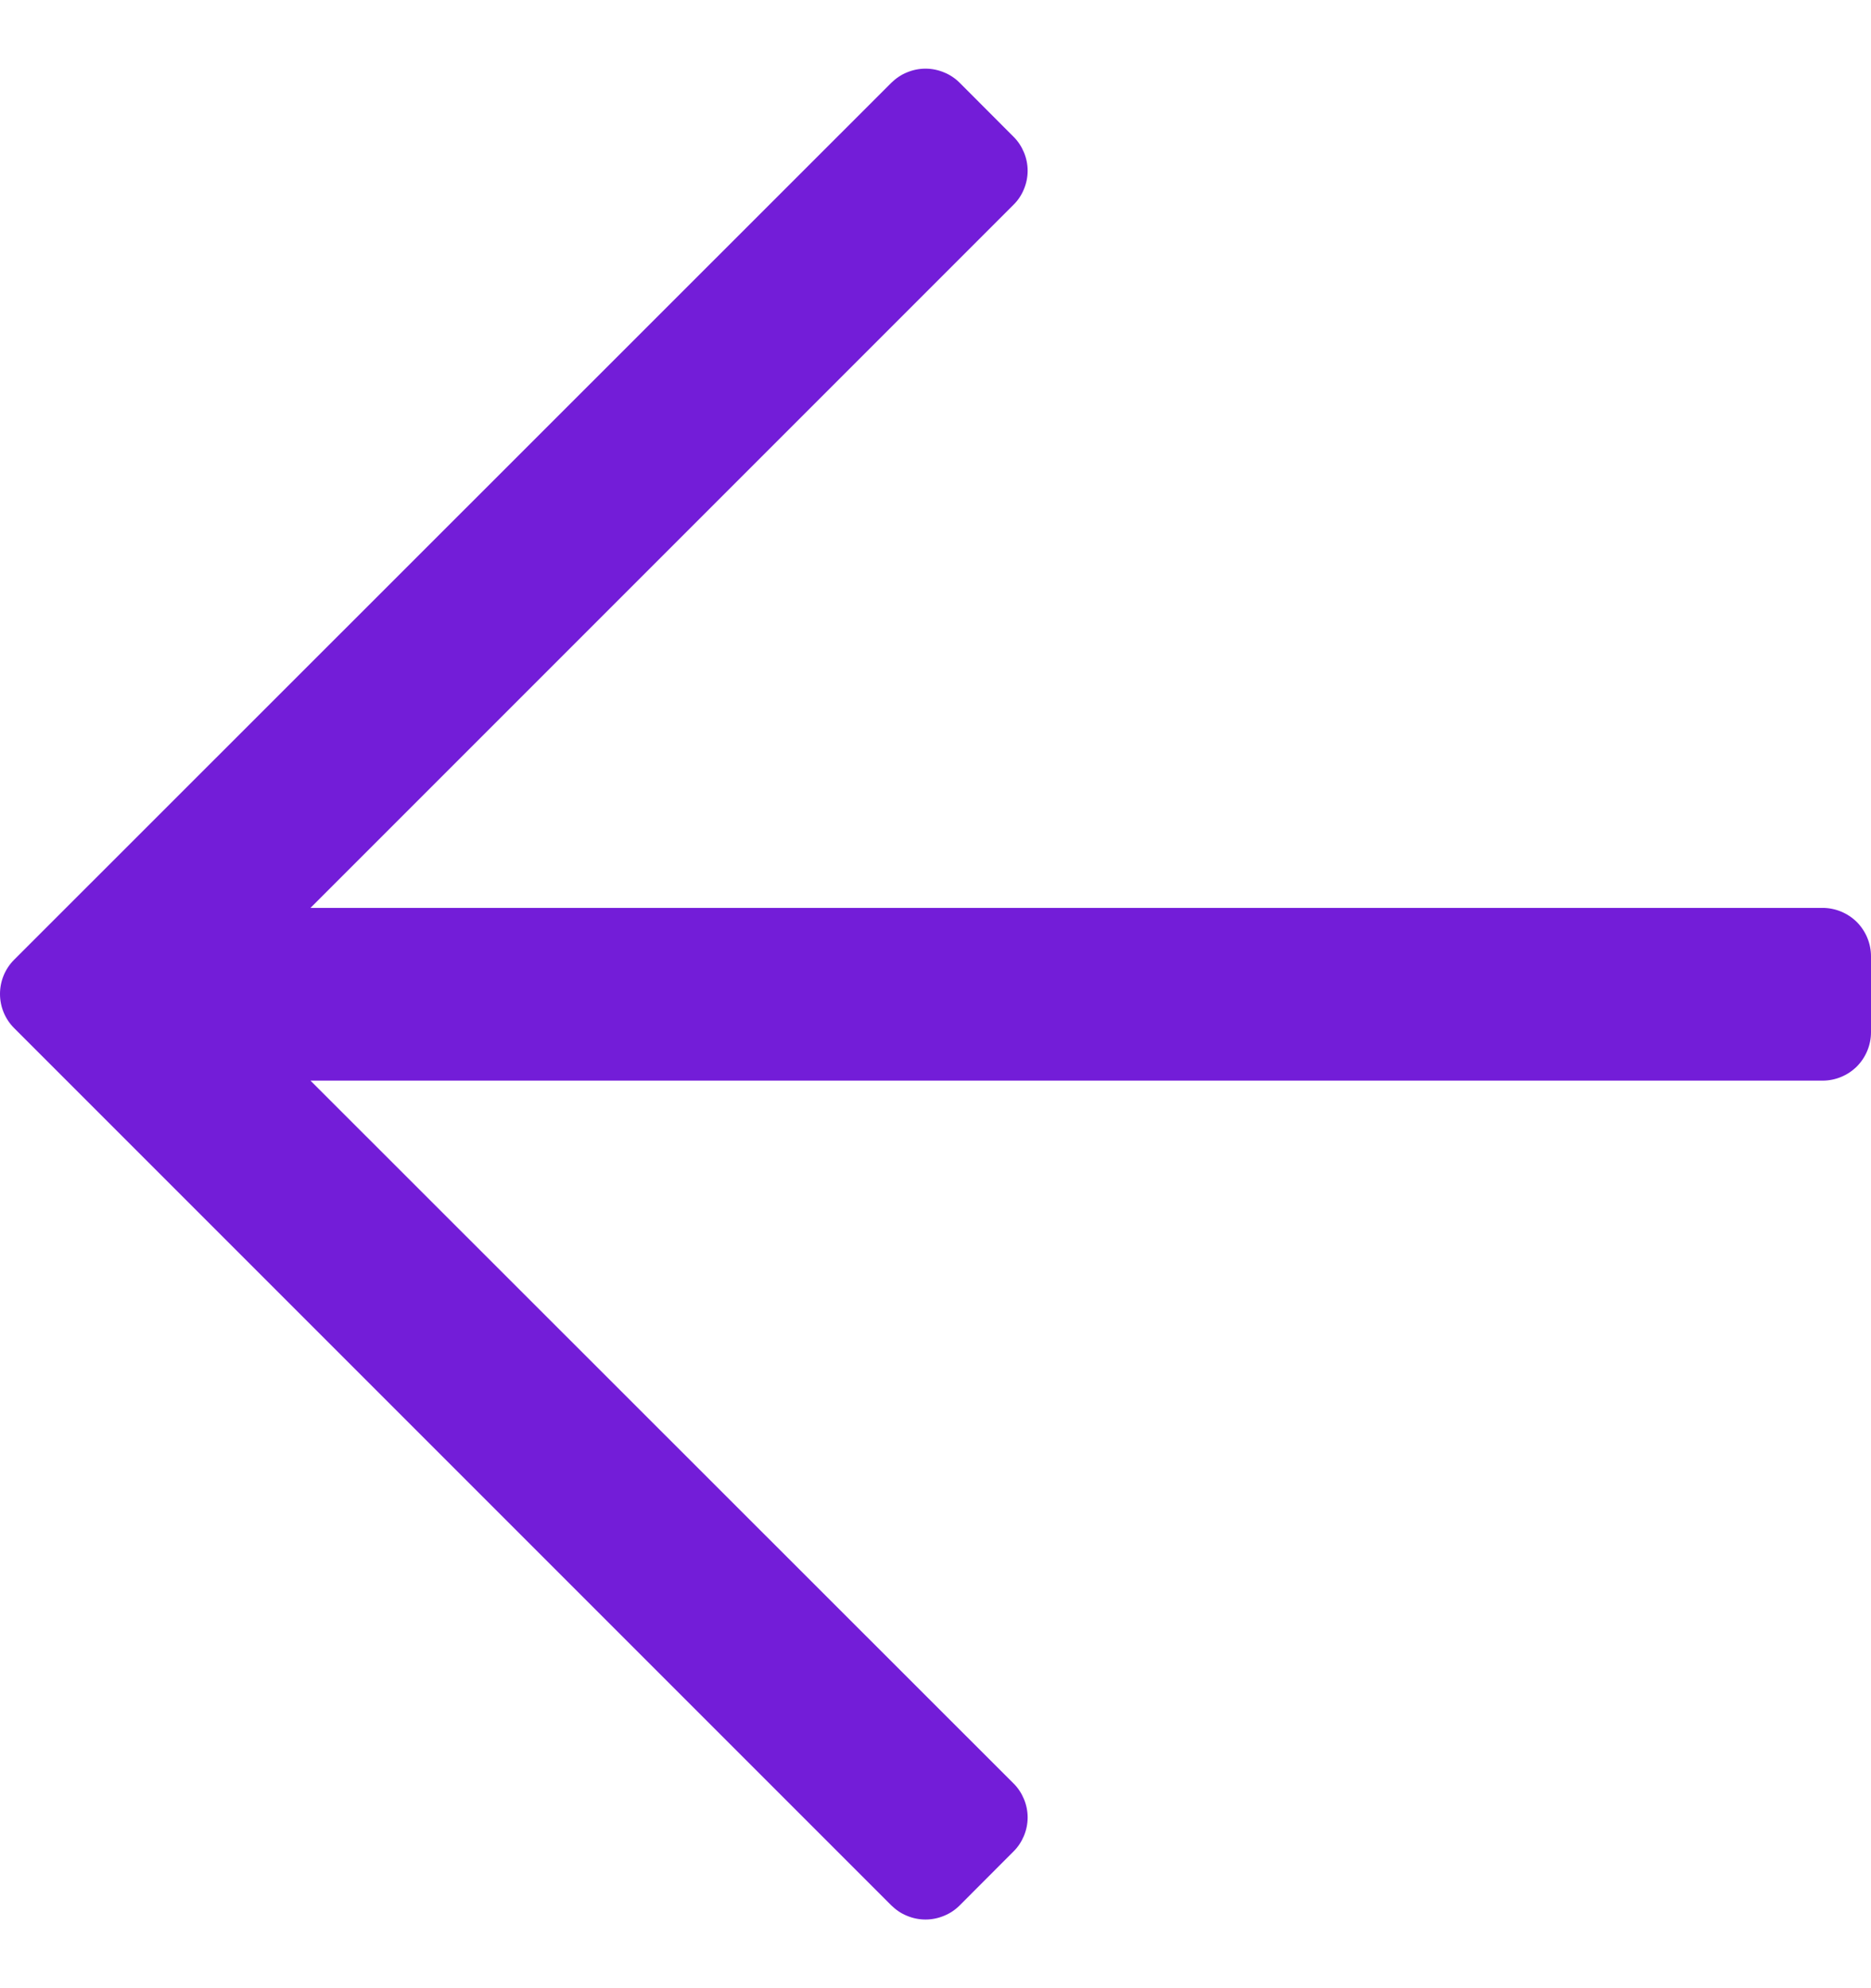 <svg width="16" height="17" viewBox="0 0 16 17" fill="none" xmlns="http://www.w3.org/2000/svg">
<path d="M2.655 9.24L15.586 9.24C15.696 9.24 15.801 9.196 15.879 9.119C15.956 9.041 16 8.936 16 8.826L16 8.177C16 8.067 15.956 7.962 15.879 7.884C15.801 7.807 15.696 7.763 15.586 7.763L2.655 7.763L8.666 1.752C8.705 1.714 8.735 1.669 8.756 1.618C8.777 1.568 8.788 1.514 8.788 1.46C8.788 1.406 8.777 1.352 8.756 1.302C8.735 1.252 8.705 1.206 8.666 1.168L8.207 0.708C8.169 0.67 8.123 0.639 8.073 0.619C8.023 0.598 7.969 0.587 7.915 0.587C7.86 0.587 7.806 0.598 7.756 0.619C7.706 0.639 7.661 0.67 7.622 0.708L0.121 8.206C0.043 8.284 -1.36413e-06 8.389 -1.38329e-06 8.499C-1.40246e-06 8.608 0.043 8.713 0.121 8.791L7.622 16.292C7.661 16.33 7.706 16.361 7.756 16.381C7.806 16.402 7.86 16.413 7.915 16.413C7.969 16.413 8.023 16.402 8.073 16.381C8.123 16.361 8.169 16.33 8.207 16.292L8.666 15.832C8.705 15.794 8.735 15.748 8.756 15.698C8.777 15.648 8.788 15.594 8.788 15.54C8.788 15.486 8.777 15.432 8.756 15.382C8.735 15.332 8.705 15.286 8.666 15.248L2.655 9.24Z" fill="#731DD8"/>
</svg>
